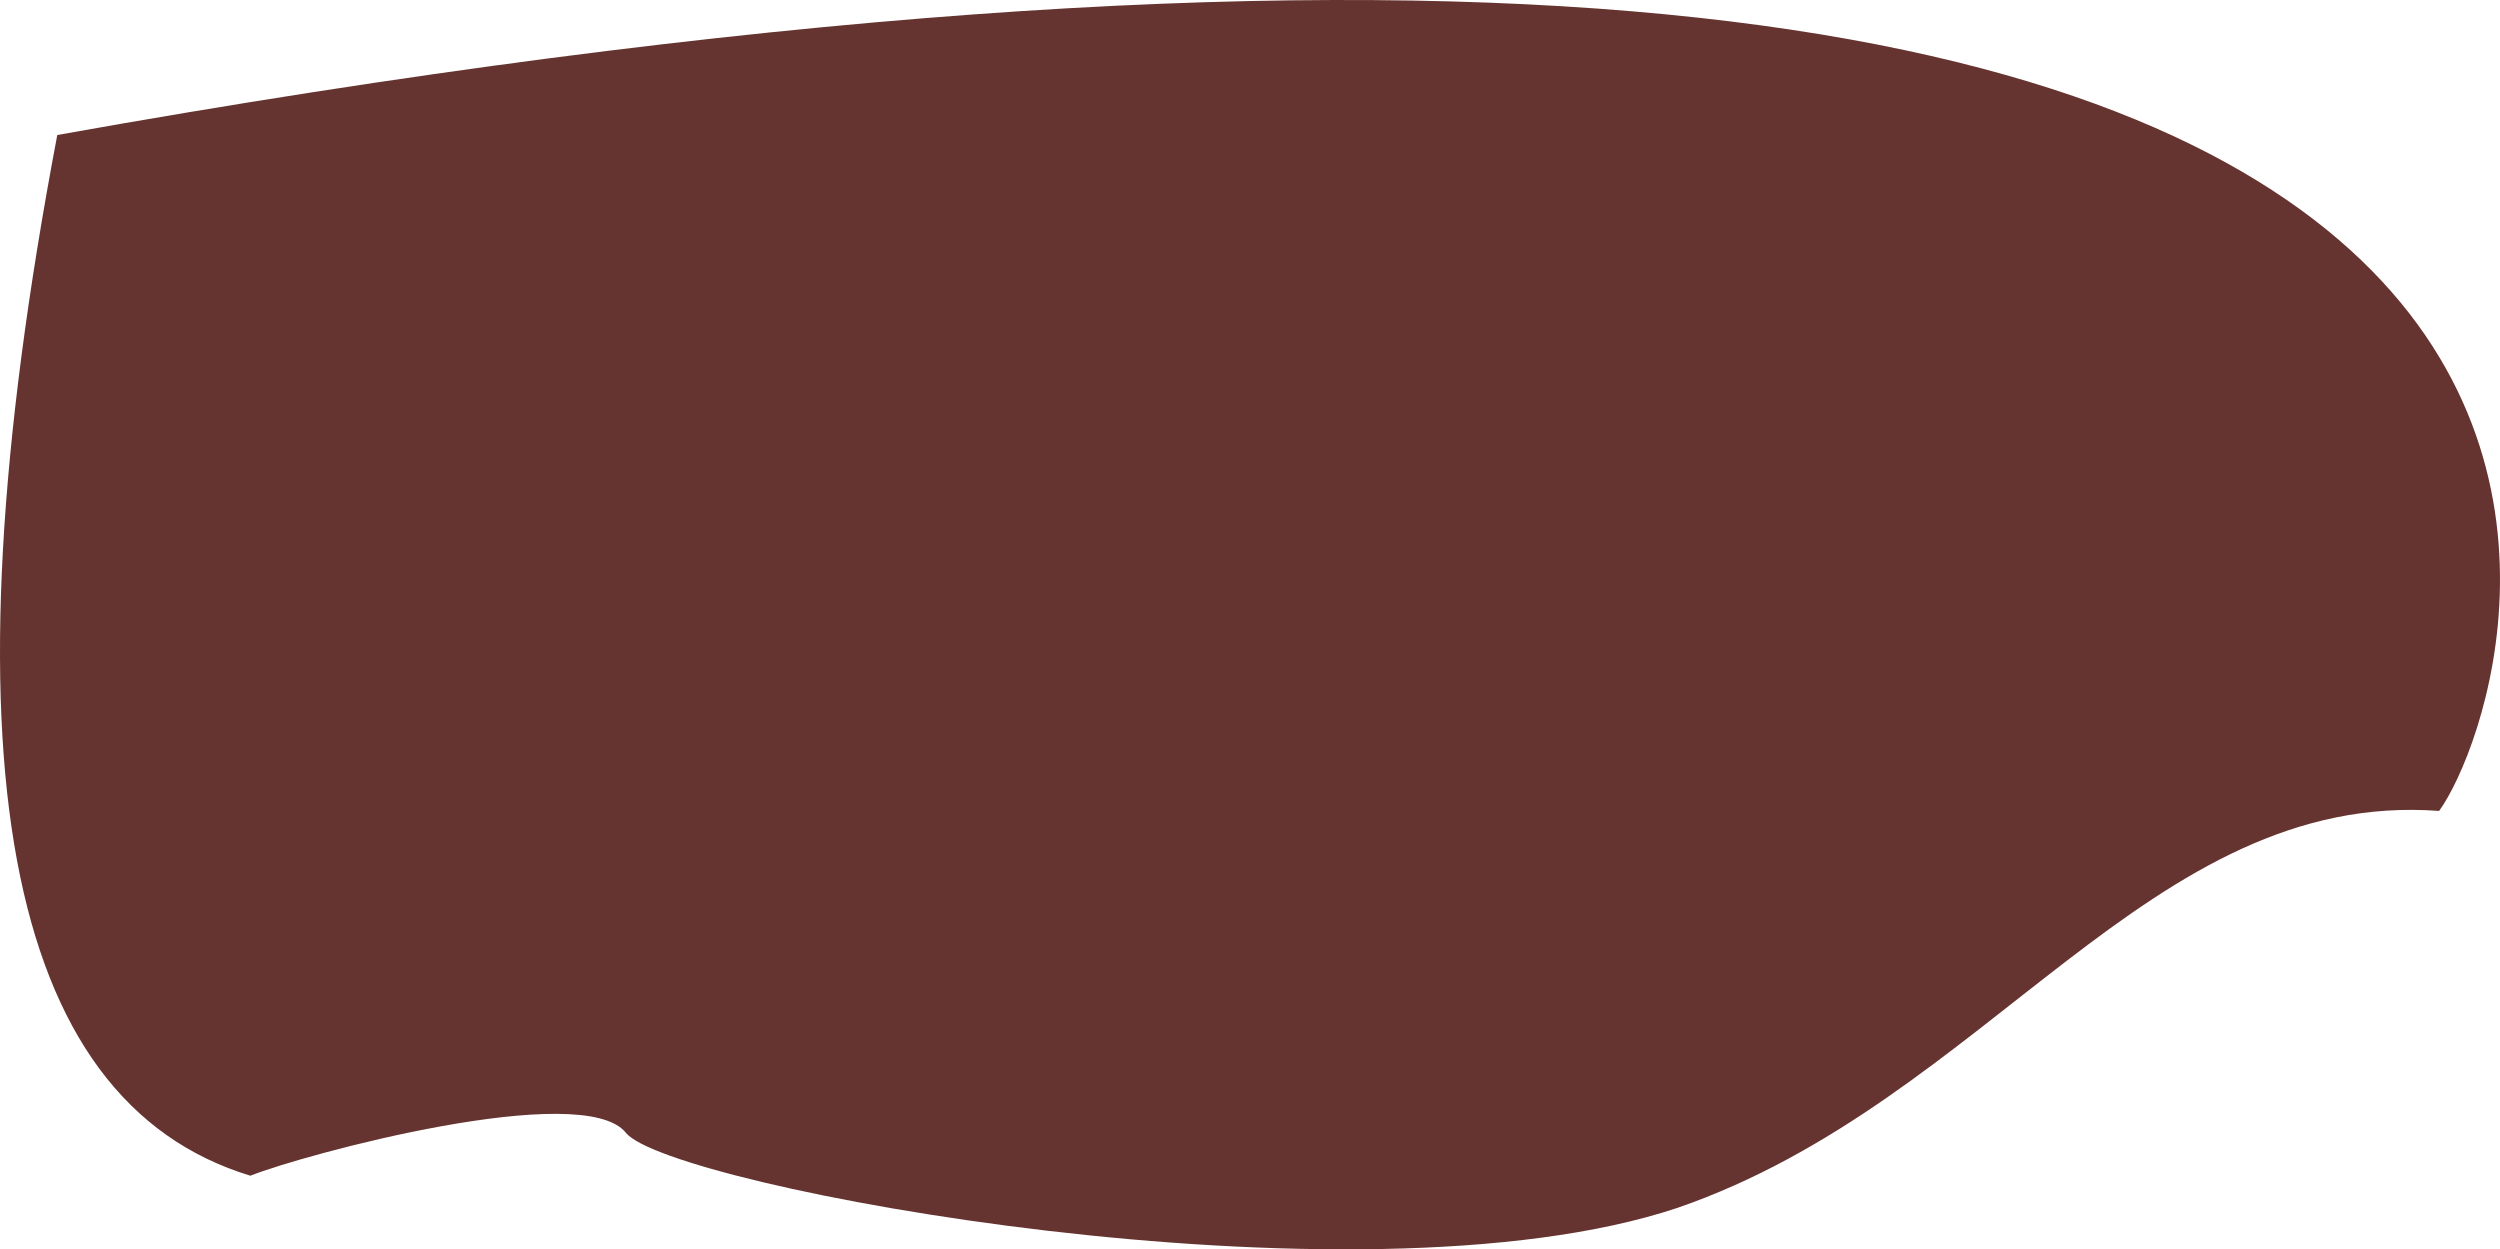 <?xml version="1.0" encoding="UTF-8" standalone="no"?>
<svg
   width="233.013"
   height="116.446"
   viewBox="0 0 233.013 116.446"
   version="1.1"
   id="svg5"
   sodipodi:docname="cb-layer-0297.svg"
   xmlns:inkscape="http://www.inkscape.org/namespaces/inkscape"
   xmlns:sodipodi="http://sodipodi.sourceforge.net/DTD/sodipodi-0.dtd"
   xmlns="http://www.w3.org/2000/svg"
   xmlns:svg="http://www.w3.org/2000/svg">
  <sodipodi:namedview
     id="namedview7"
     pagecolor="#ffffff"
     bordercolor="#666666"
     borderopacity="1.0"
     inkscape:pageshadow="2"
     inkscape:pageopacity="0.0"
     inkscape:pagecheckerboard="0" />
  <defs
     id="defs2" />
  <path
     d="m 156.338,112.583 c 29,-10 44,-39 71,-37 8,-11 41,-110 -222,-63 -11,58 -5,90 18,97 5,-2 31,-9 35,-4 4,5 68,17 98,7 z"
     fill="#663430"
     id="id-73840" />
</svg>
